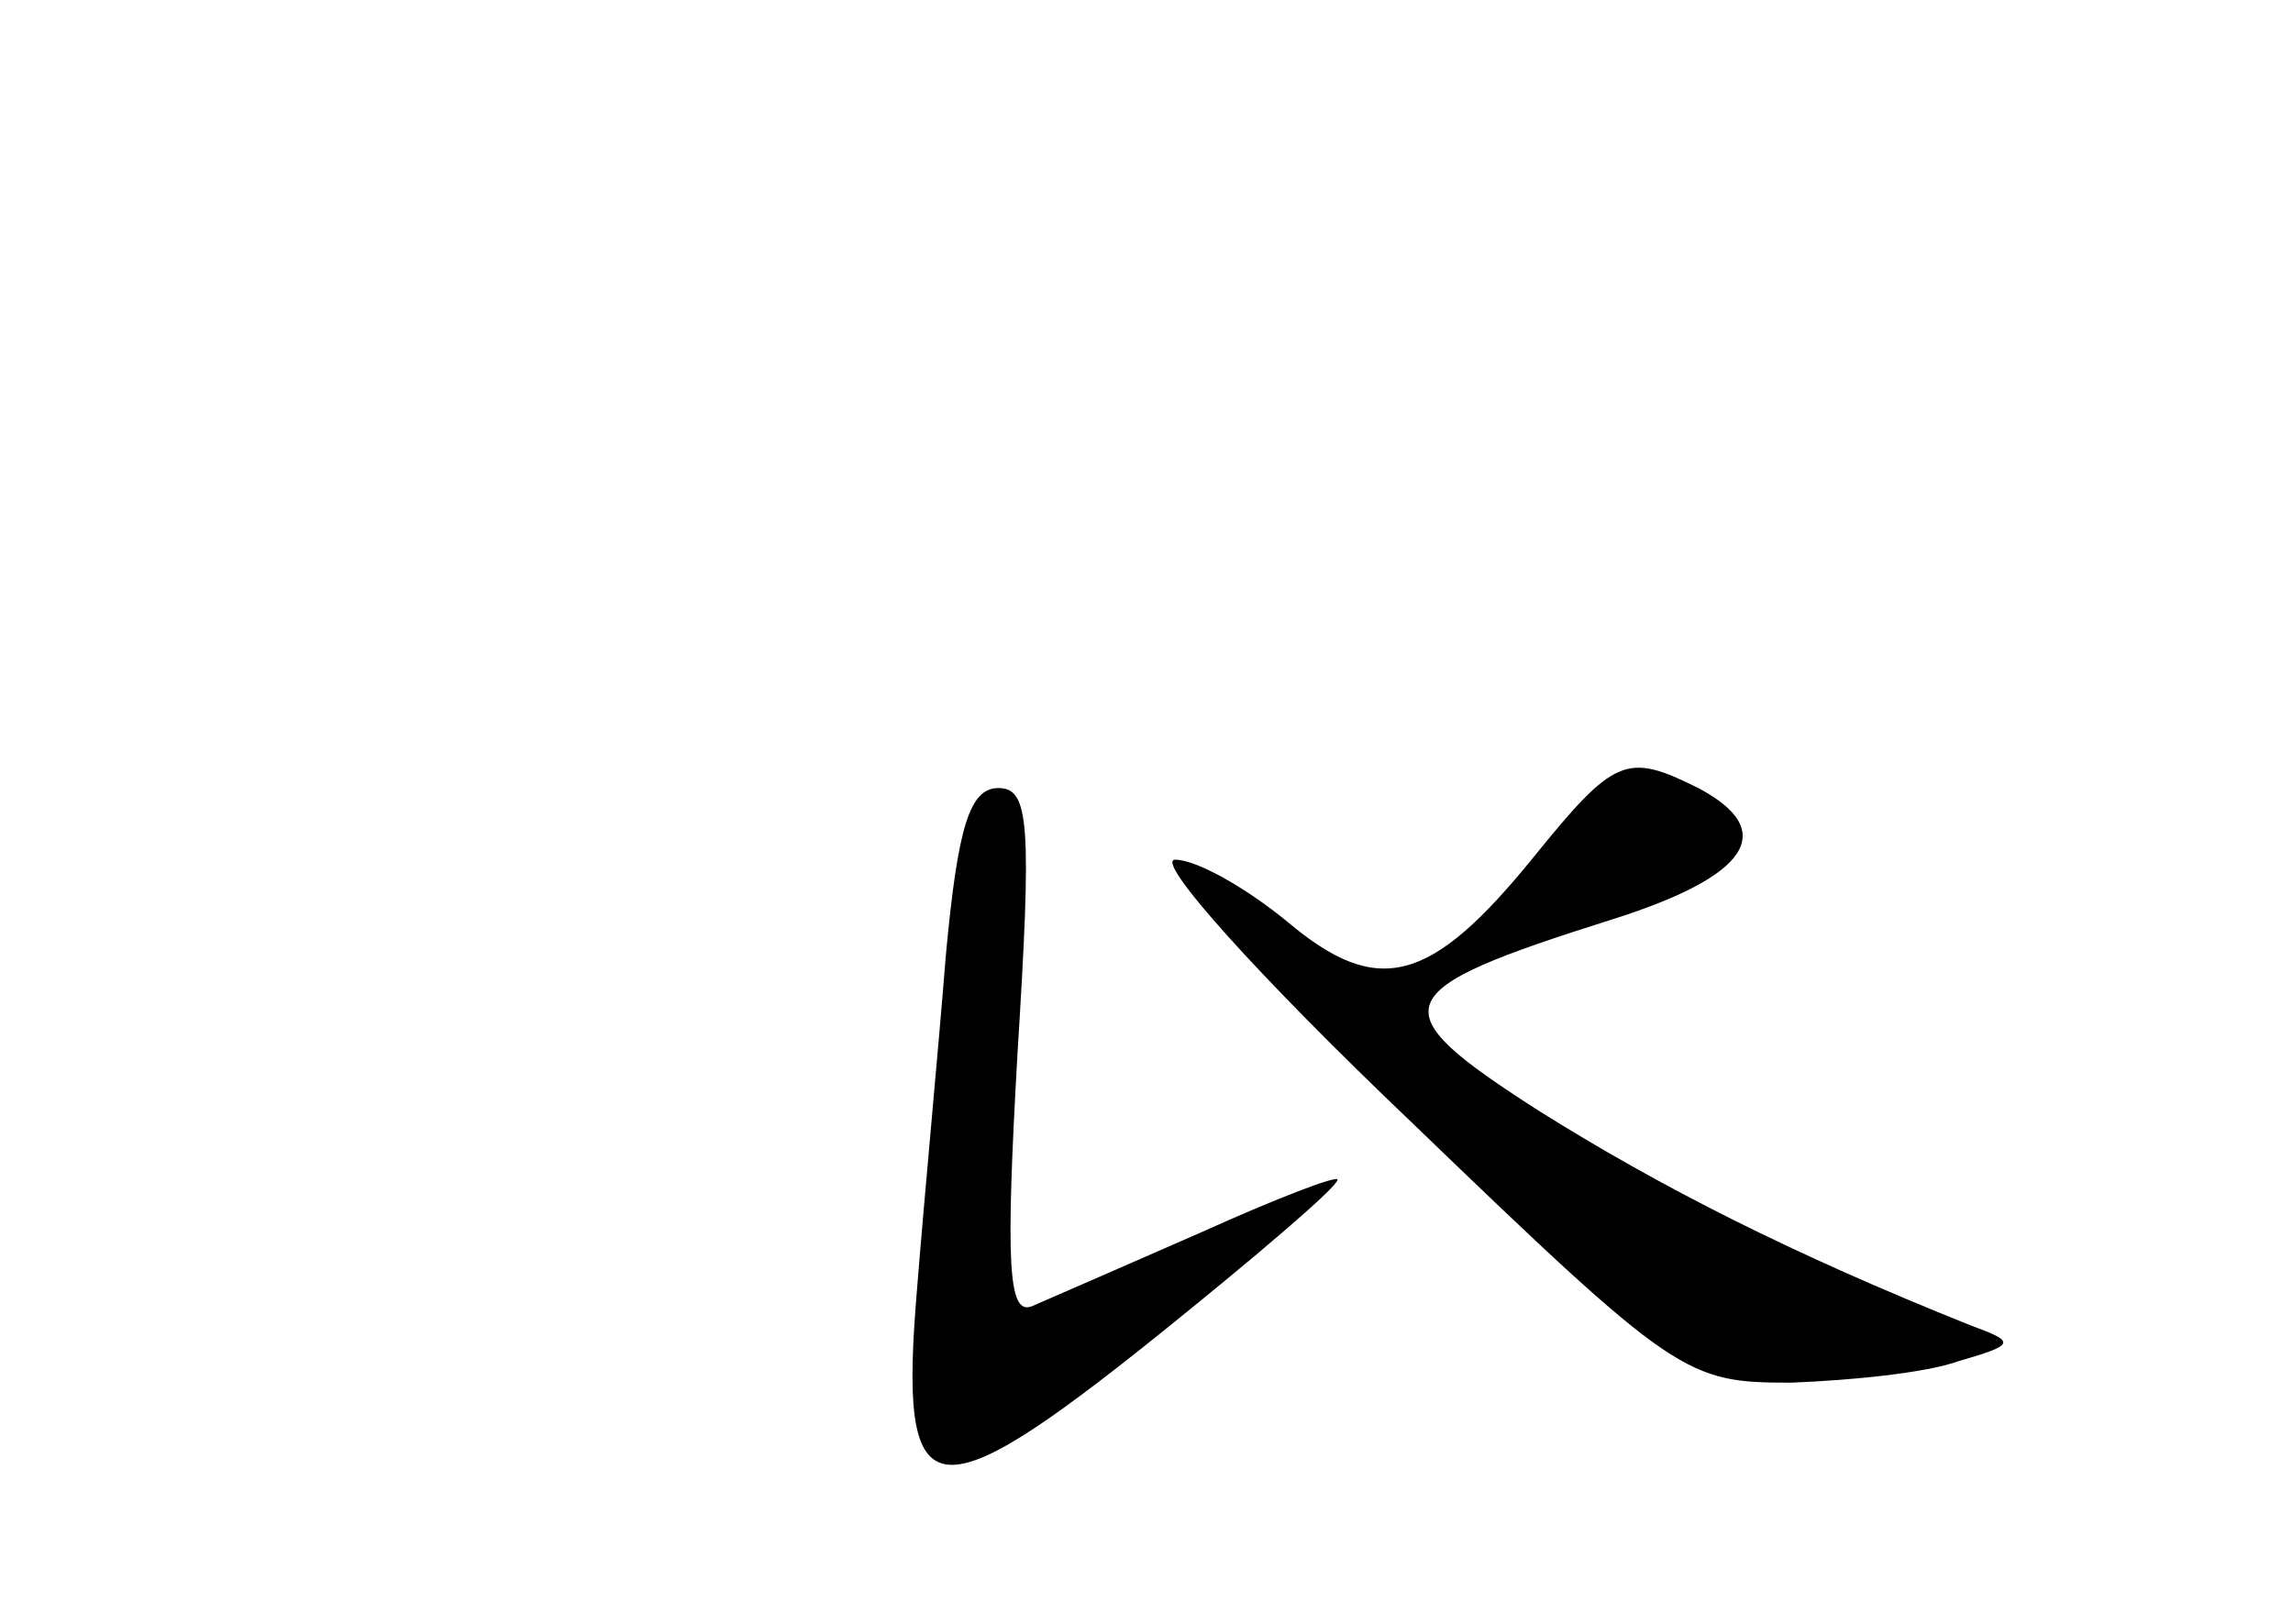 <?xml version="1.0" standalone="no"?>
<!DOCTYPE svg PUBLIC "-//W3C//DTD SVG 20010904//EN"
 "http://www.w3.org/TR/2001/REC-SVG-20010904/DTD/svg10.dtd">
<svg version="1.0" xmlns="http://www.w3.org/2000/svg"
 width="96pt" height="68pt" viewBox="0 0 96 68"
 preserveAspectRatio="xMidYMid meet">
<g transform="translate(0,68) scale(0.1,-0.1)"
fill="#000000" stroke="none">
<path d="M642 321 c-43 -53 -65 -59 -103 -27 -17 14 -38 26 -47 26 -9 0 35
-49 99 -110 111 -107 115 -109 159 -109 25 1 56 4 70 9 24 7 24 8 5 15 -75 30
-130 58 -181 90 -67 43 -64 50 31 80 57 18 70 37 36 55 -30 15 -35 13 -69 -29z"/>
<path d="M396 280 c-3 -38 -9 -101 -12 -139 -8 -94 5 -97 101 -20 41 33 75 62
75 65 0 2 -26 -8 -57 -22 -32 -14 -64 -28 -71 -31 -10 -4 -11 18 -6 106 6 96
5 111 -8 111 -12 0 -17 -16 -22 -70z"/>
</g>
</svg>
